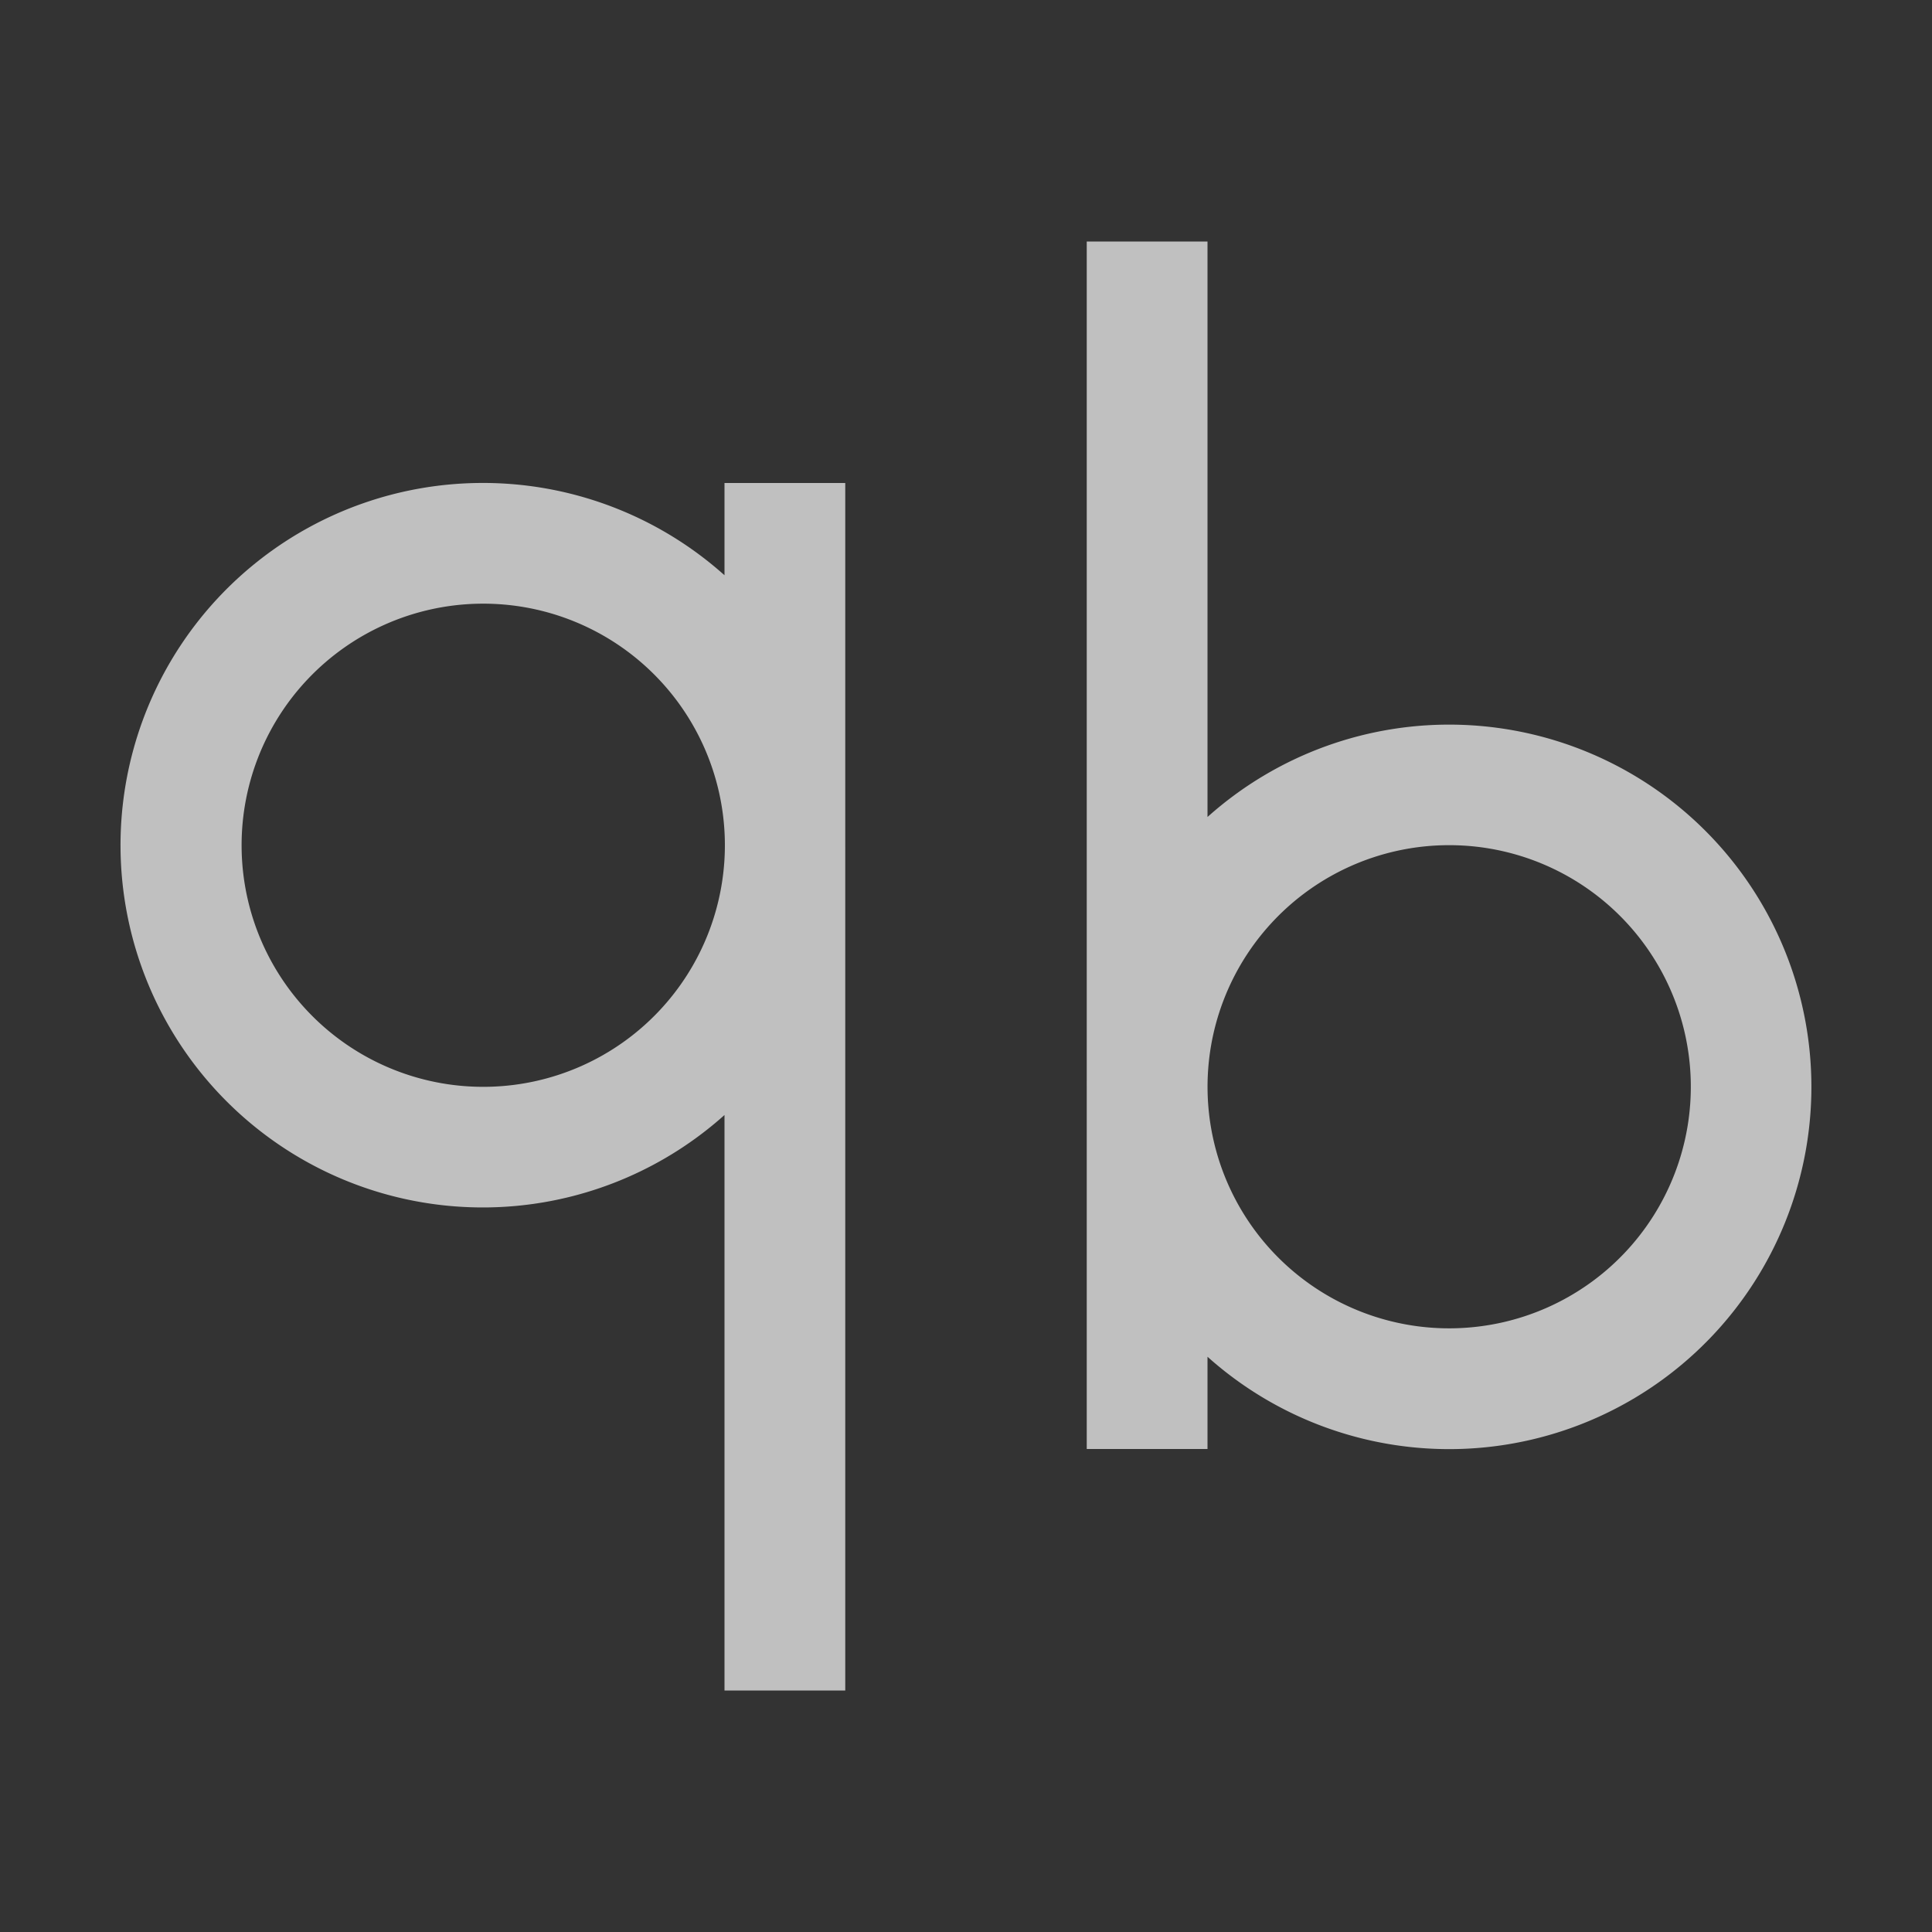<svg xmlns="http://www.w3.org/2000/svg" width="16" height="16" version="1">
    <rect width="100%" height="100%" fill="#333333" stroke="none"/>
    <defs>
        <style id="current-color-scheme" type="text/css">
            .ColorScheme-Highlight{color:#a0b6cb}
        </style>
    </defs>
    <path fill="currentColor" d="M9 2v6.947A3 3 0 0 0 9 9v3h1v-.764a3 3 0 1 0 0-4.47V2H9zM3.95 4A3 3 0 1 0 6 9.234V14h1V7.053A3 3 0 0 0 7 7V4H6v.764A3 3 0 0 0 3.95 4zm0 1h.001a2 2 0 1 1 .103 4 2 2 0 0 1-.105-4zm8 2h.001a2 2 0 1 1 .102 4 2 2 0 0 1-.104-4z" style="color:#fdfdfd;opacity:.7"/>
</svg>
